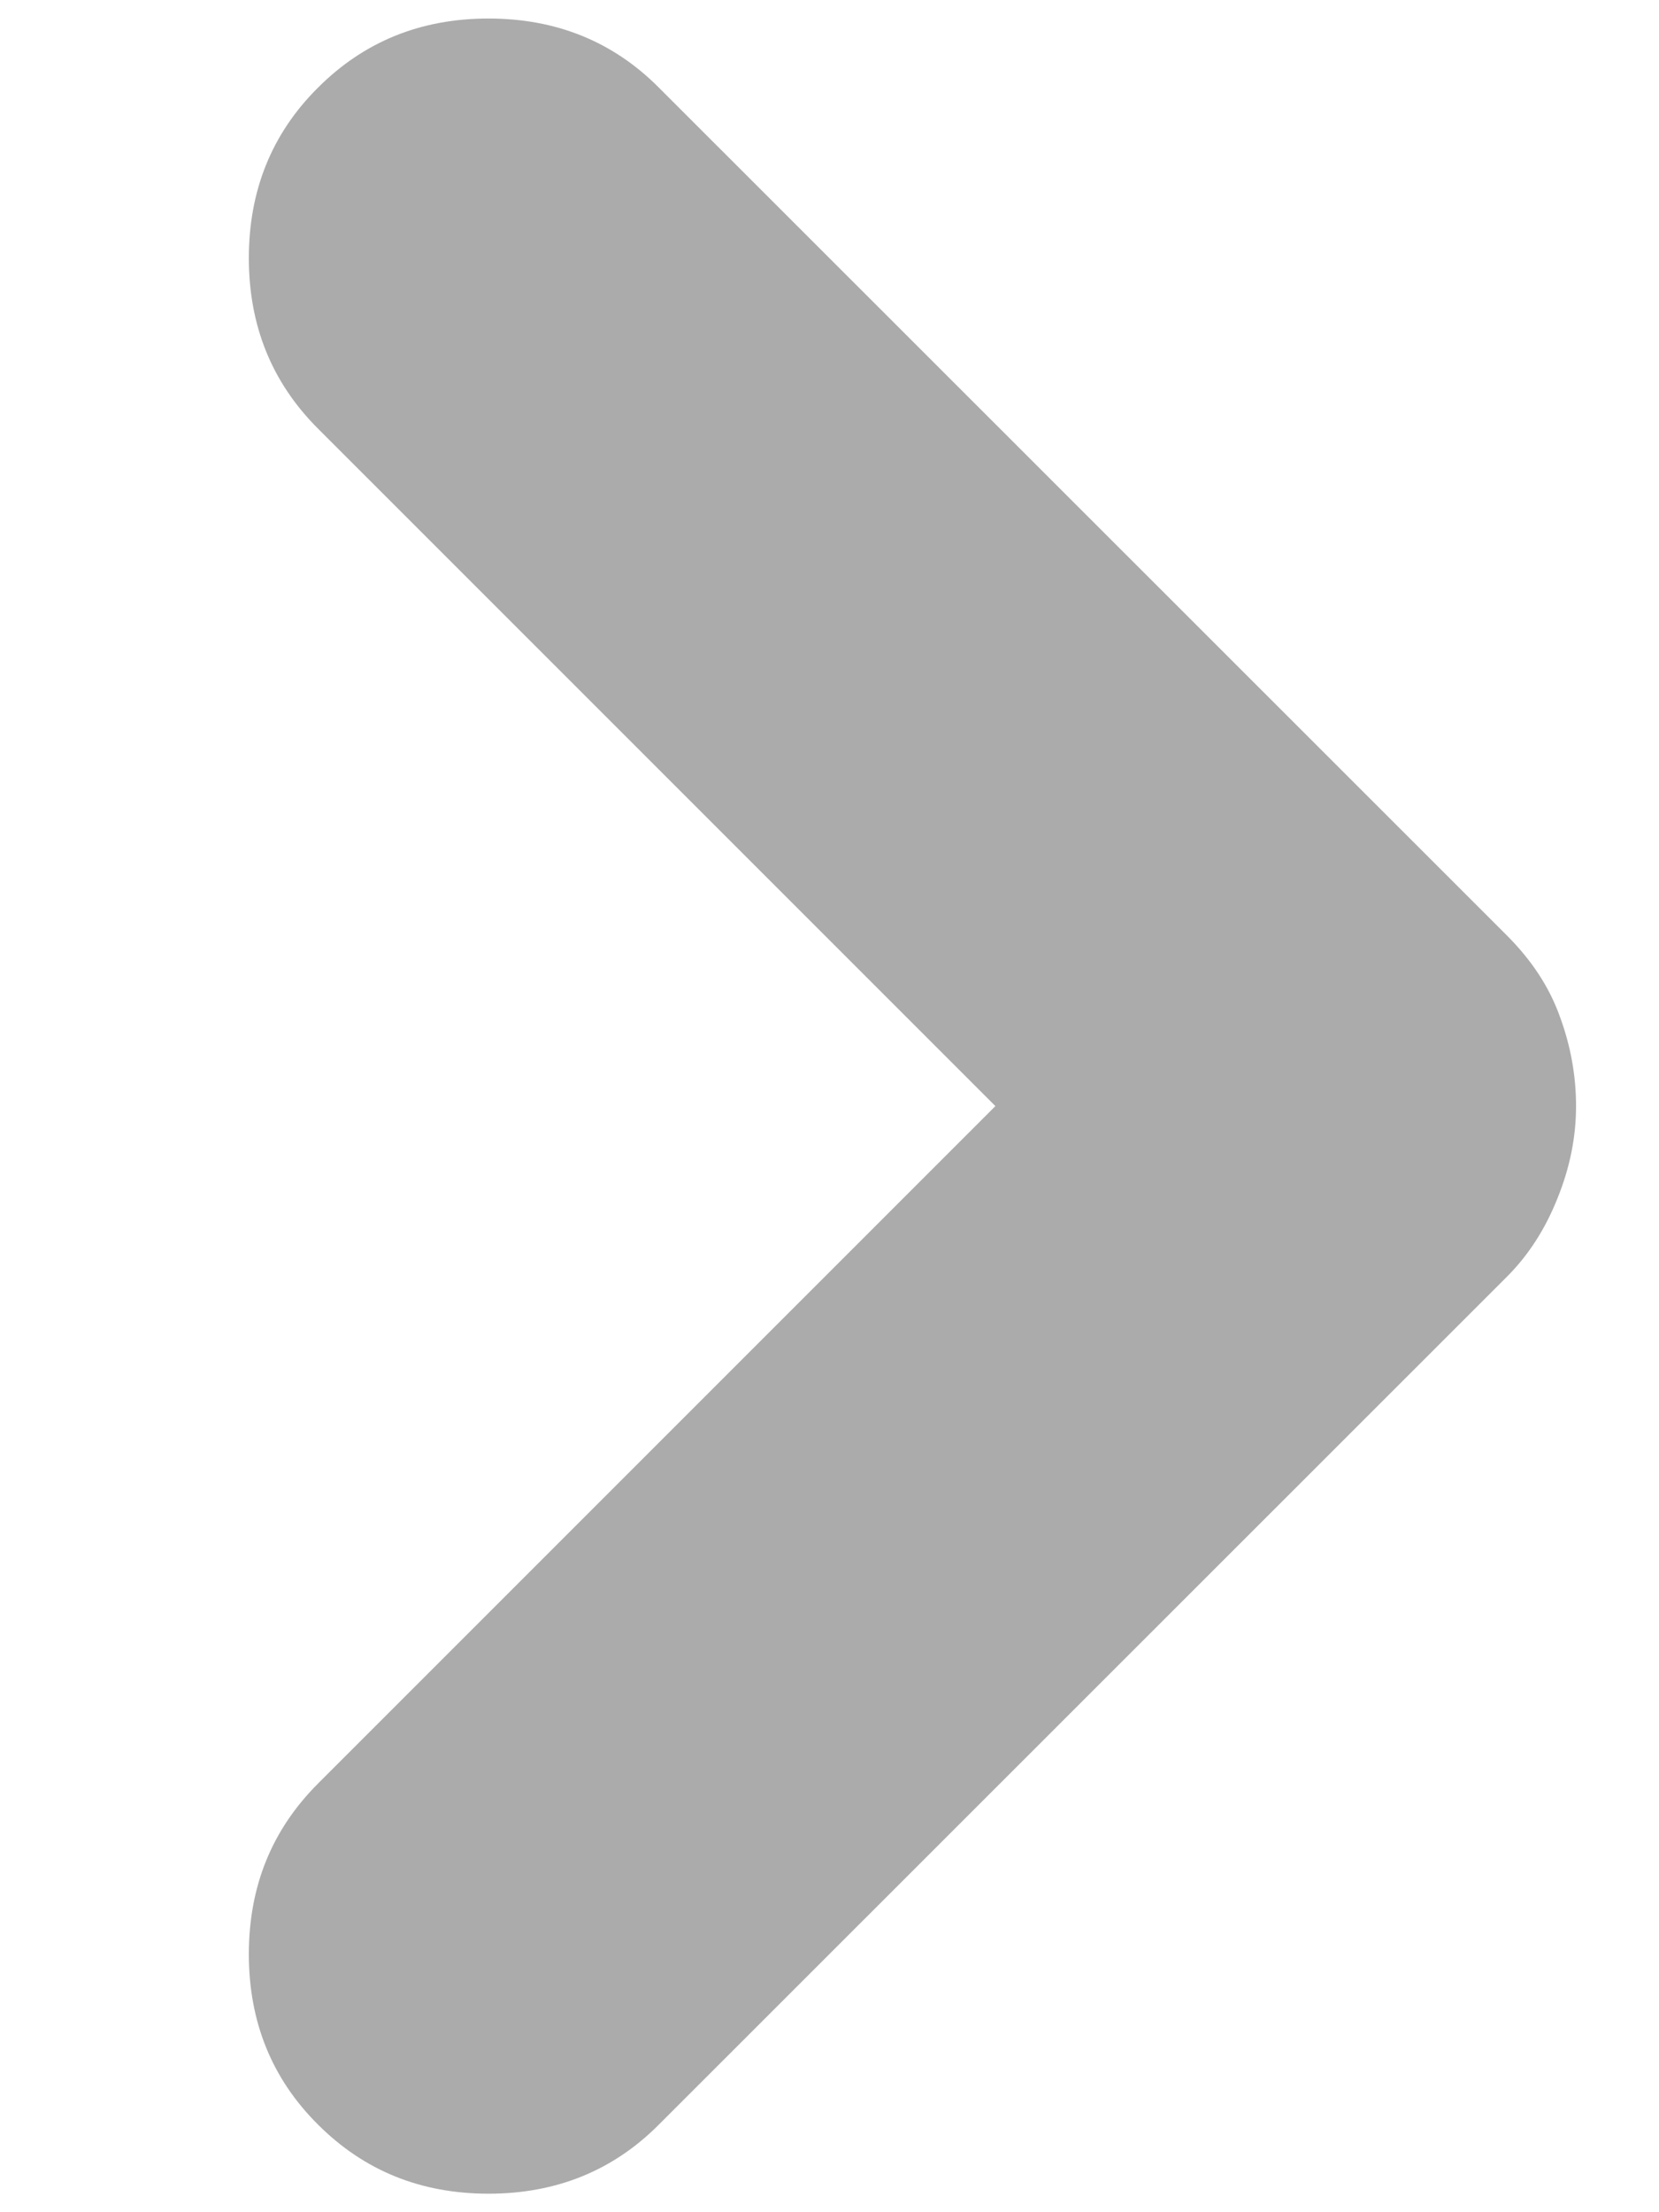 <svg width="6" height="8" viewBox="0 0 6 8" fill="none" xmlns="http://www.w3.org/2000/svg">
  <path d="M5.7 4C5.7 4.111 5.678 4.222 5.633 4.333C5.589 4.444 5.528 4.539 5.45 4.617L2.383 7.683C2.217 7.85 2.011 7.933 1.767 7.933C1.522 7.933 1.317 7.85 1.15 7.683C0.983 7.517 0.9 7.311 0.9 7.067C0.9 6.822 0.983 6.617 1.15 6.45L3.6 4L1.15 1.55C0.983 1.383 0.9 1.178 0.9 0.933C0.9 0.689 0.983 0.483 1.15 0.317C1.317 0.15 1.522 0.067 1.767 0.067C2.011 0.067 2.217 0.15 2.383 0.317L5.45 3.383C5.539 3.472 5.603 3.569 5.641 3.675C5.68 3.78 5.7 3.889 5.7 4Z" fill="#ABABAB"/>
</svg>
  